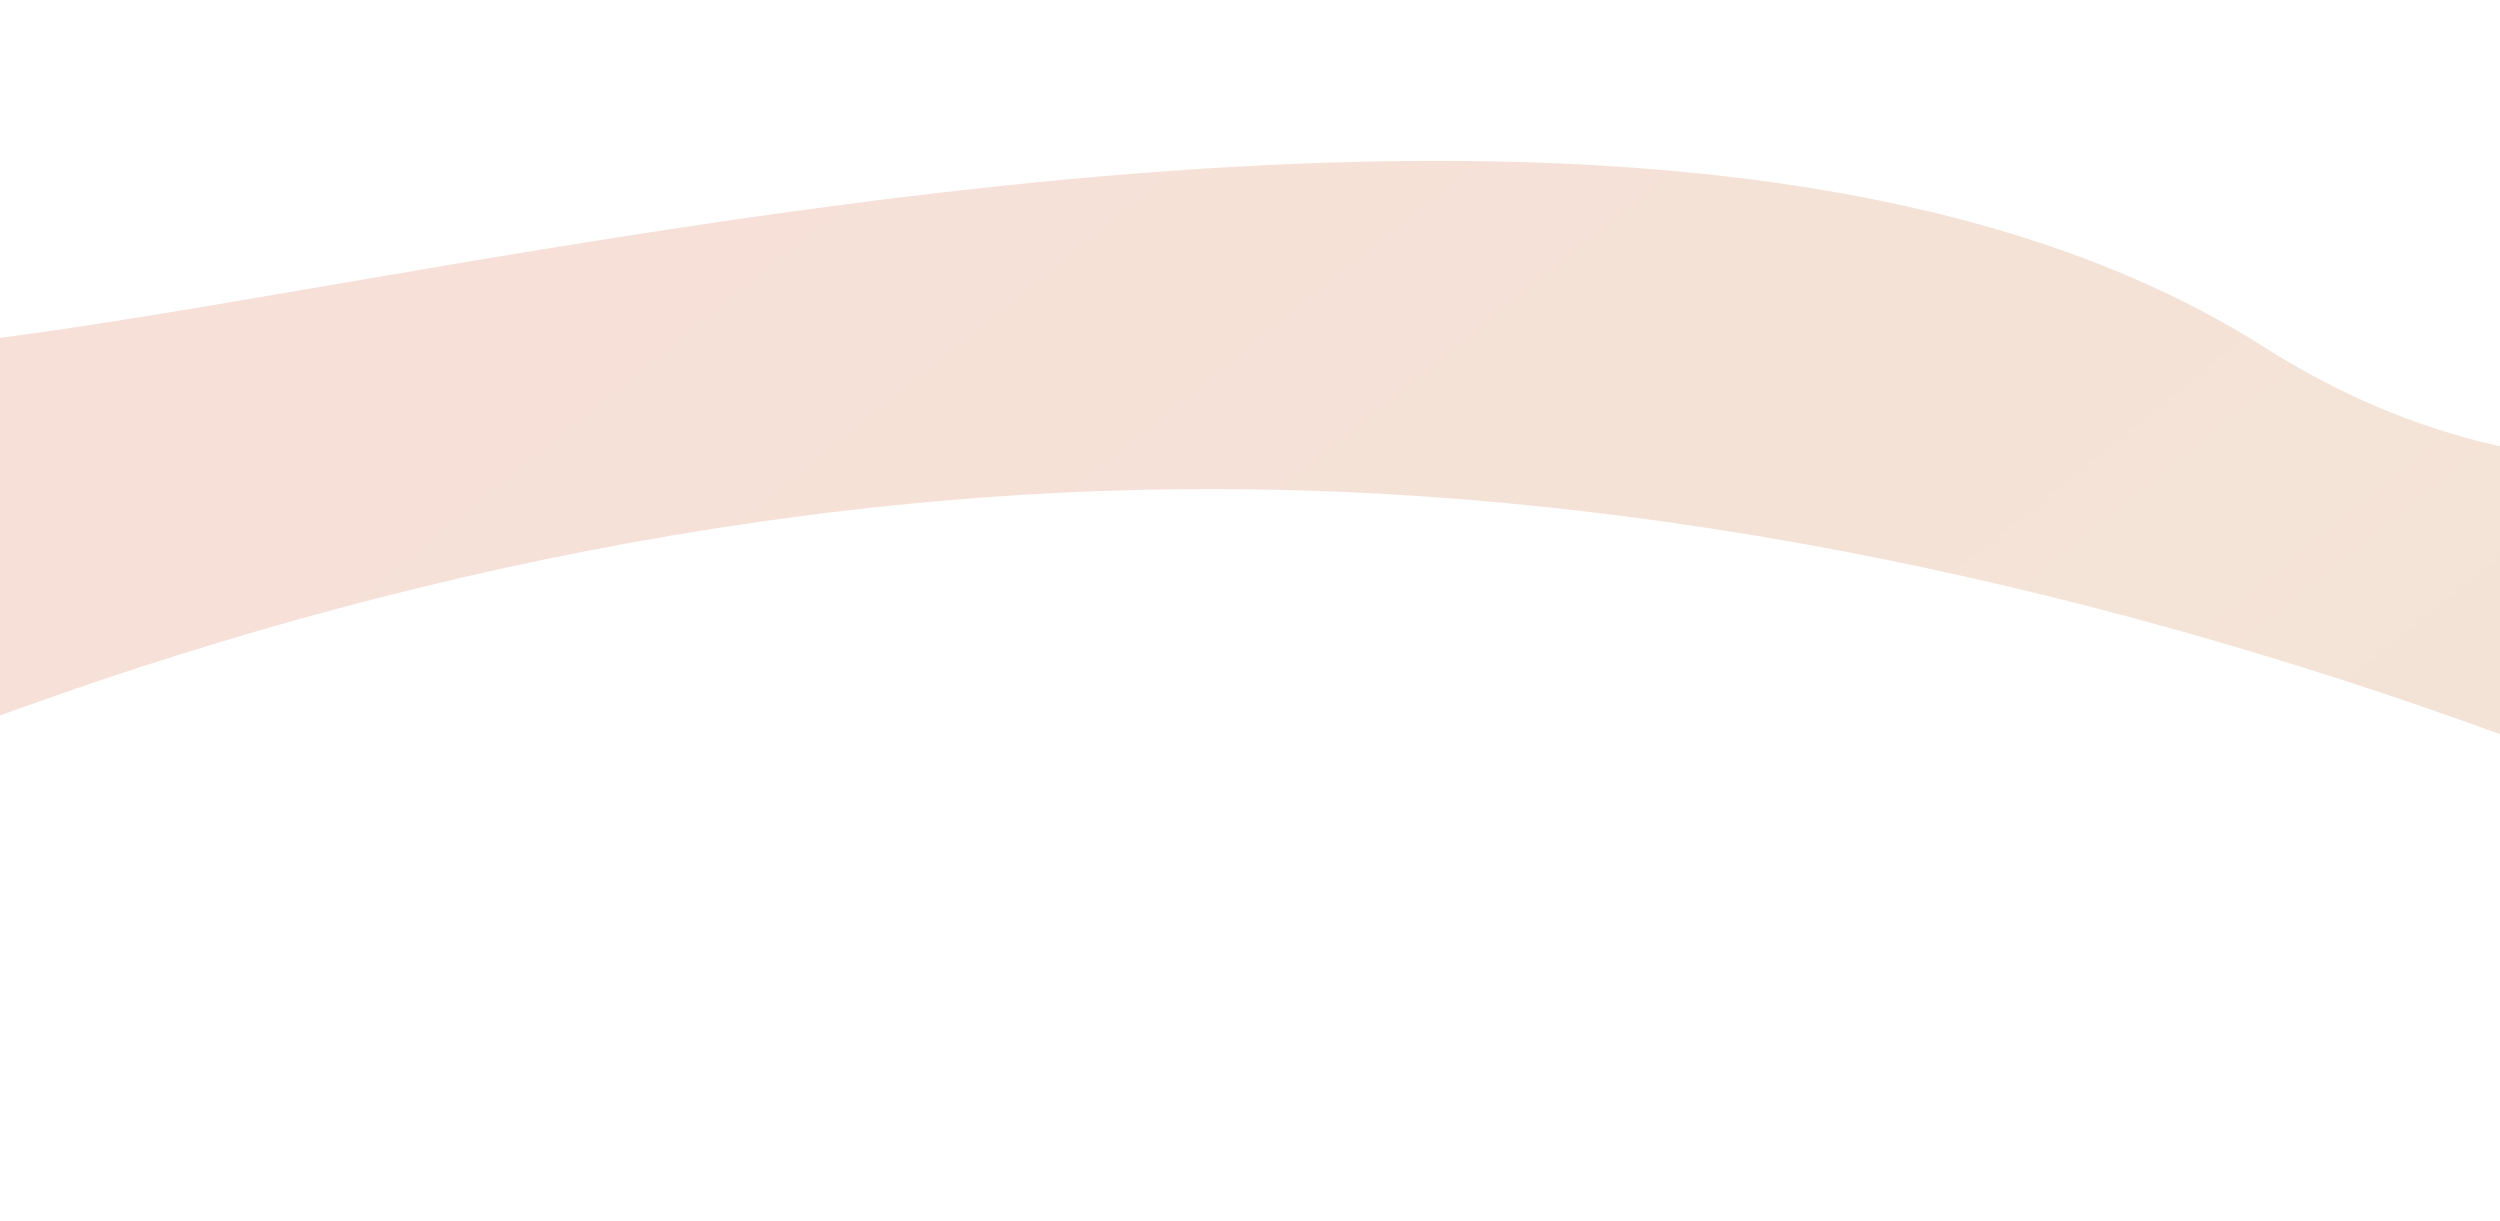 <svg width="428" height="209" viewBox="0 0 428 209" fill="none" xmlns="http://www.w3.org/2000/svg">
<path d="M592 208.743V0C559.602 42.5 473.364 113.882 387.594 59.407C304.086 6.37 156.143 31.738 56.452 48.833C28.152 53.685 3.741 57.871 -14.204 59.407C-79.133 64.966 -140.455 22.119 -163 0V209C-108.636 166.474 38.875 83.726 207.236 83.726C375.257 83.726 532.308 166.141 592 208.743Z" fill="url(#paint0_linear_245_2613)" fill-opacity="0.16"/>
<defs>
<linearGradient id="paint0_linear_245_2613" x1="-282.912" y1="-125.973" x2="448.3" y2="781.446" gradientUnits="userSpaceOnUse">
<stop stop-color="#F59848"/>
<stop offset="0.09" stop-color="#D82C15"/>
<stop offset="0.515" stop-color="#BD5103"/>
<stop offset="0.86" stop-color="#573E2A"/>
<stop offset="1" stop-color="#1F1F1F"/>
</linearGradient>
</defs>
</svg>
